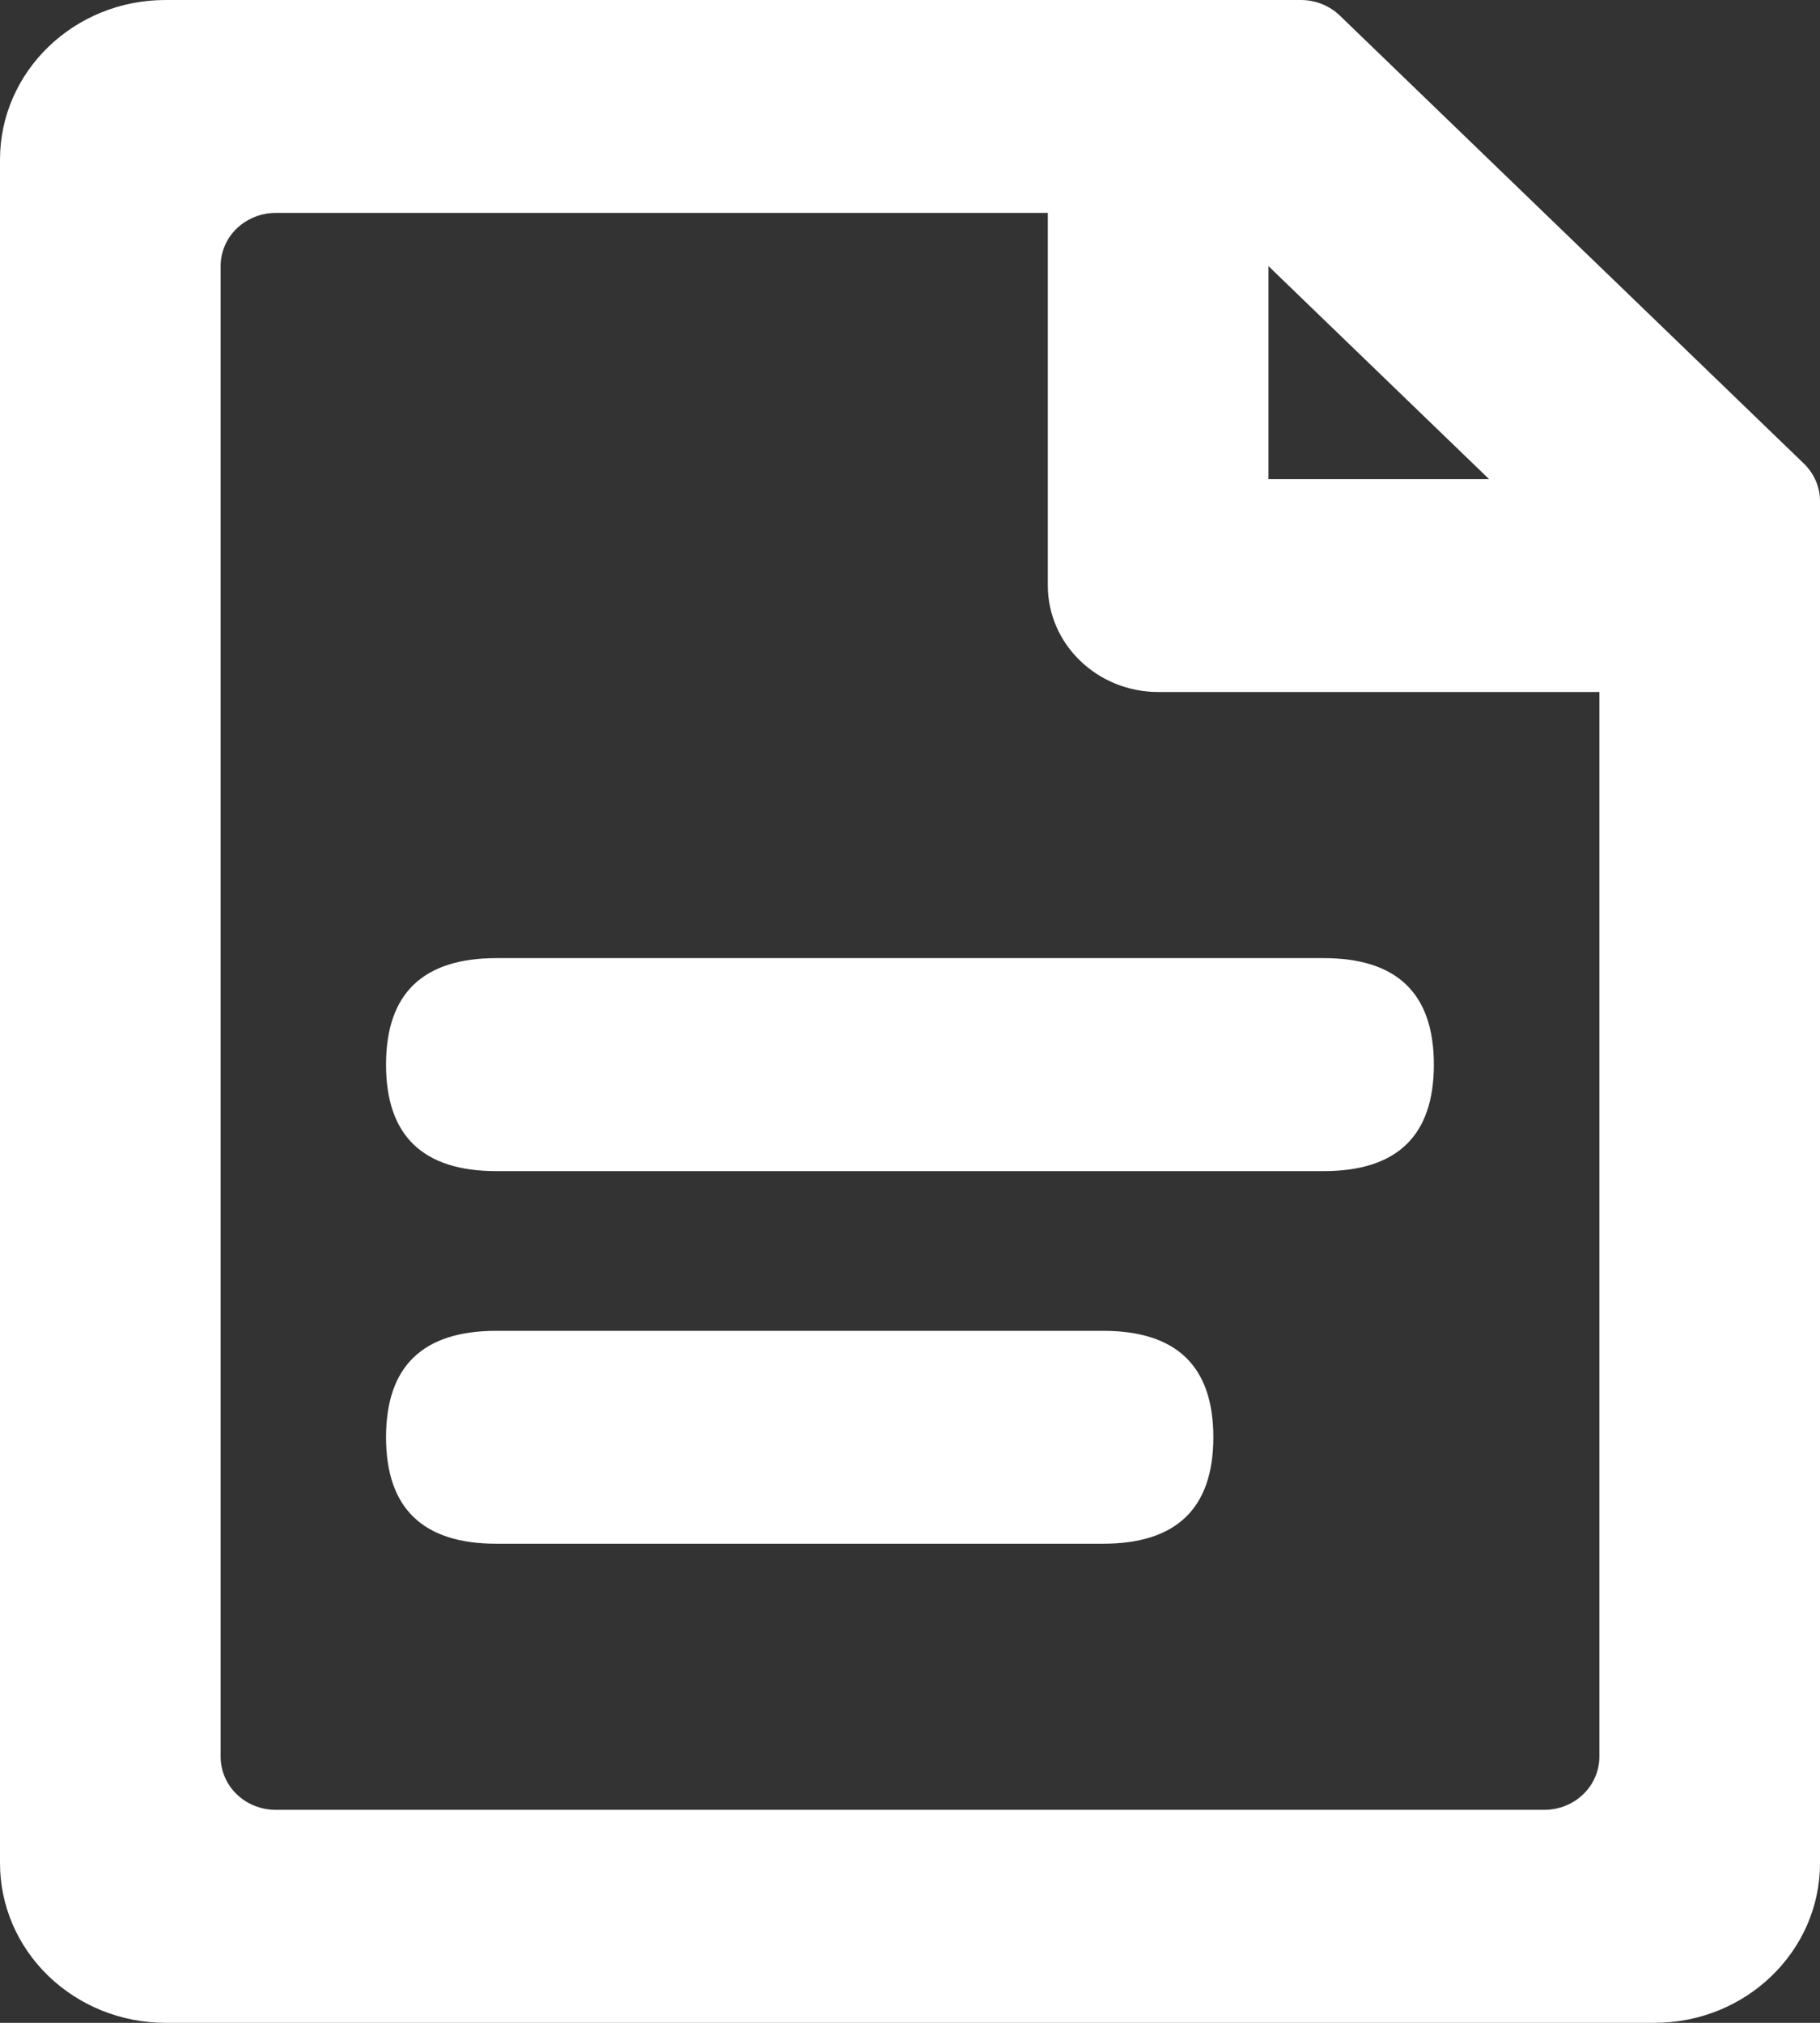 <svg 
 xmlns="http://www.w3.org/2000/svg"
 xmlns:xlink="http://www.w3.org/1999/xlink"
 width="18px" height="20px">
<rect width="100%" height="100%" fill="#333333" stroke="none"/>
<path fill-rule="evenodd"  fill="rgb(255, 255, 255)"
 d="M16.363,20.000 L1.636,20.000 C1.202,20.000 0.786,19.833 0.479,19.537 C0.172,19.241 -0.000,18.840 -0.000,18.421 L-0.000,1.579 C-0.000,0.707 0.733,-0.000 1.636,-0.000 L12.865,-0.000 C13.010,-0.000 13.148,0.055 13.251,0.154 L17.840,4.583 C17.942,4.681 18.000,4.815 18.000,4.954 L18.000,18.421 C18.000,19.293 17.267,20.000 16.363,20.000 ZM12.545,2.631 L12.545,4.737 L14.727,4.737 L12.545,2.631 ZM15.818,6.842 L12.545,6.842 L11.454,6.842 C11.165,6.842 10.888,6.731 10.683,6.533 C10.478,6.336 10.363,6.068 10.363,5.789 L10.363,2.105 L2.727,2.105 C2.582,2.105 2.444,2.161 2.341,2.259 C2.239,2.358 2.182,2.492 2.182,2.631 L2.182,17.368 C2.182,17.507 2.239,17.642 2.341,17.740 C2.444,17.839 2.582,17.894 2.727,17.894 L15.273,17.894 C15.417,17.894 15.556,17.839 15.658,17.740 C15.761,17.642 15.818,17.507 15.818,17.368 L15.818,6.842 ZM13.091,11.579 L4.909,11.579 C4.182,11.579 3.818,11.228 3.818,10.526 C3.818,9.824 4.182,9.473 4.909,9.473 L13.091,9.473 C13.818,9.473 14.181,9.824 14.181,10.526 C14.181,11.228 13.818,11.579 13.091,11.579 ZM4.909,13.158 L10.909,13.158 C11.636,13.158 12.000,13.508 12.000,14.210 C12.000,14.912 11.636,15.263 10.909,15.263 L4.909,15.263 C4.182,15.263 3.818,14.912 3.818,14.210 C3.818,13.508 4.182,13.158 4.909,13.158 Z"/>
</svg>
